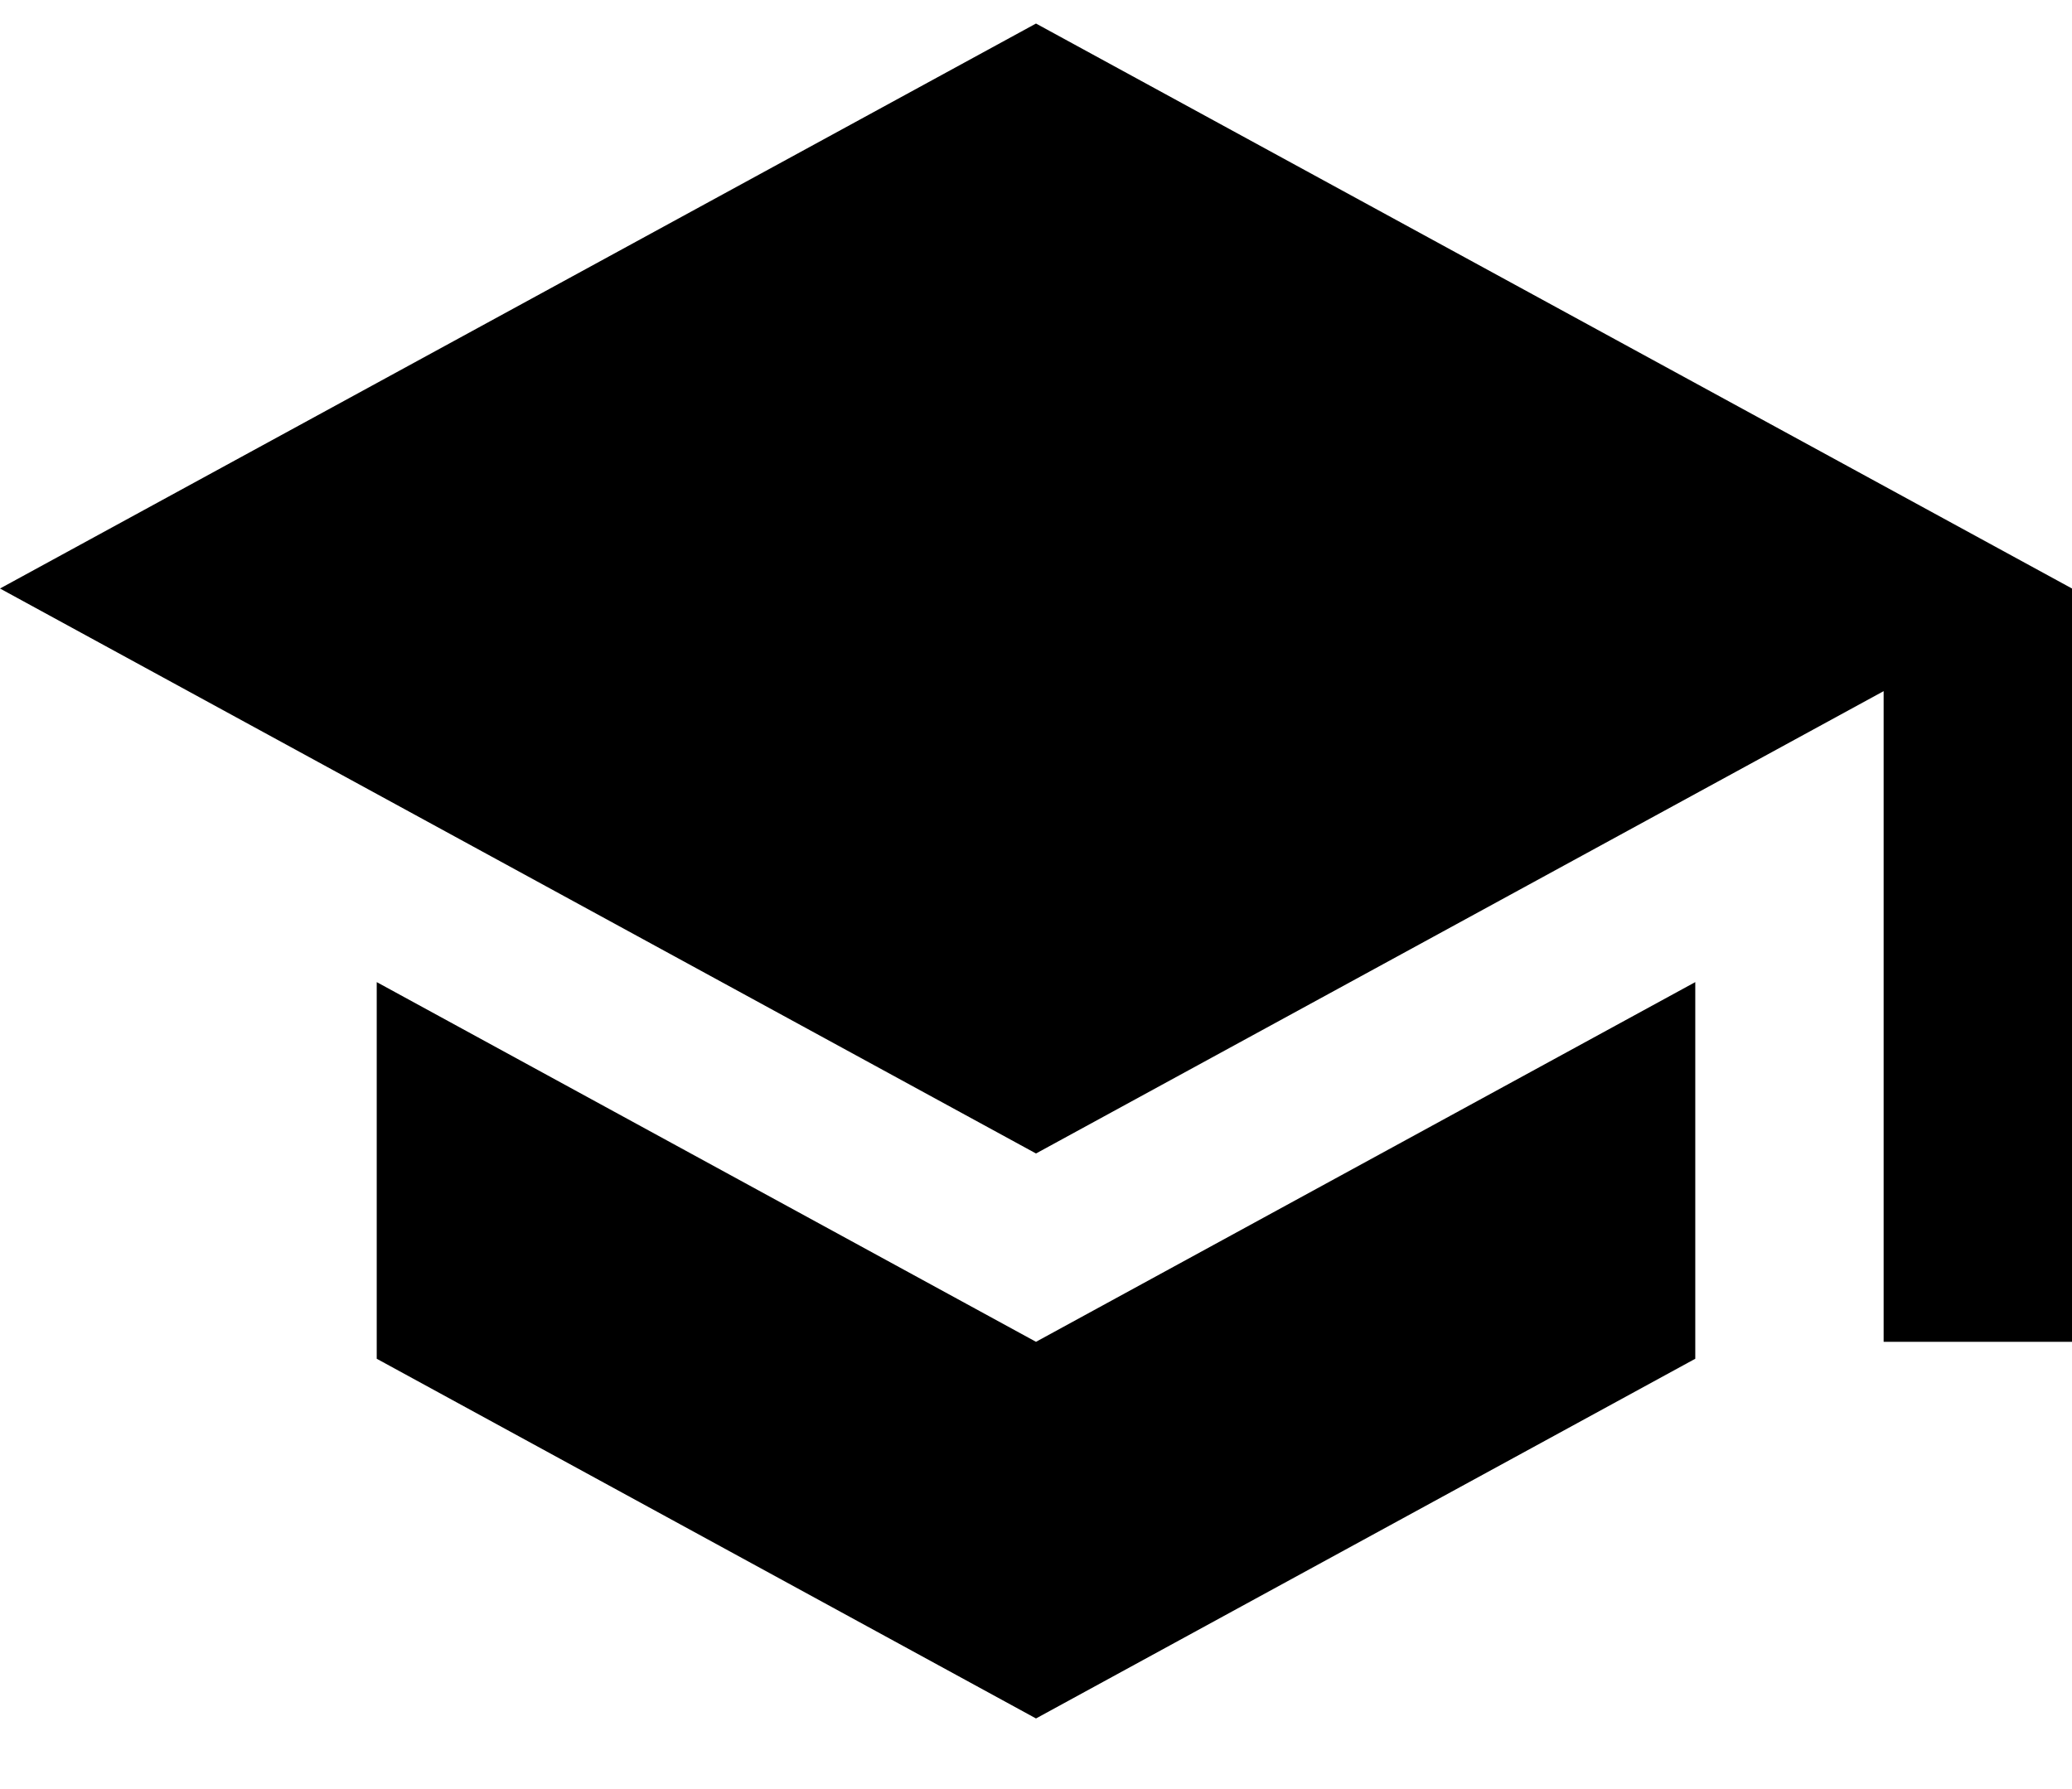 <svg width="22" height="19" viewBox="0 0 22 19" fill="none" xmlns="http://www.w3.org/2000/svg">
<path d="M4 10.43V14.43L11 18.25L18 14.43V10.43L11 14.25L4 10.43ZM11 0.25L0 6.25L11 12.25L20 7.34V14.25H22V6.25L11 0.25Z" fill="currentColor"/>
</svg>
